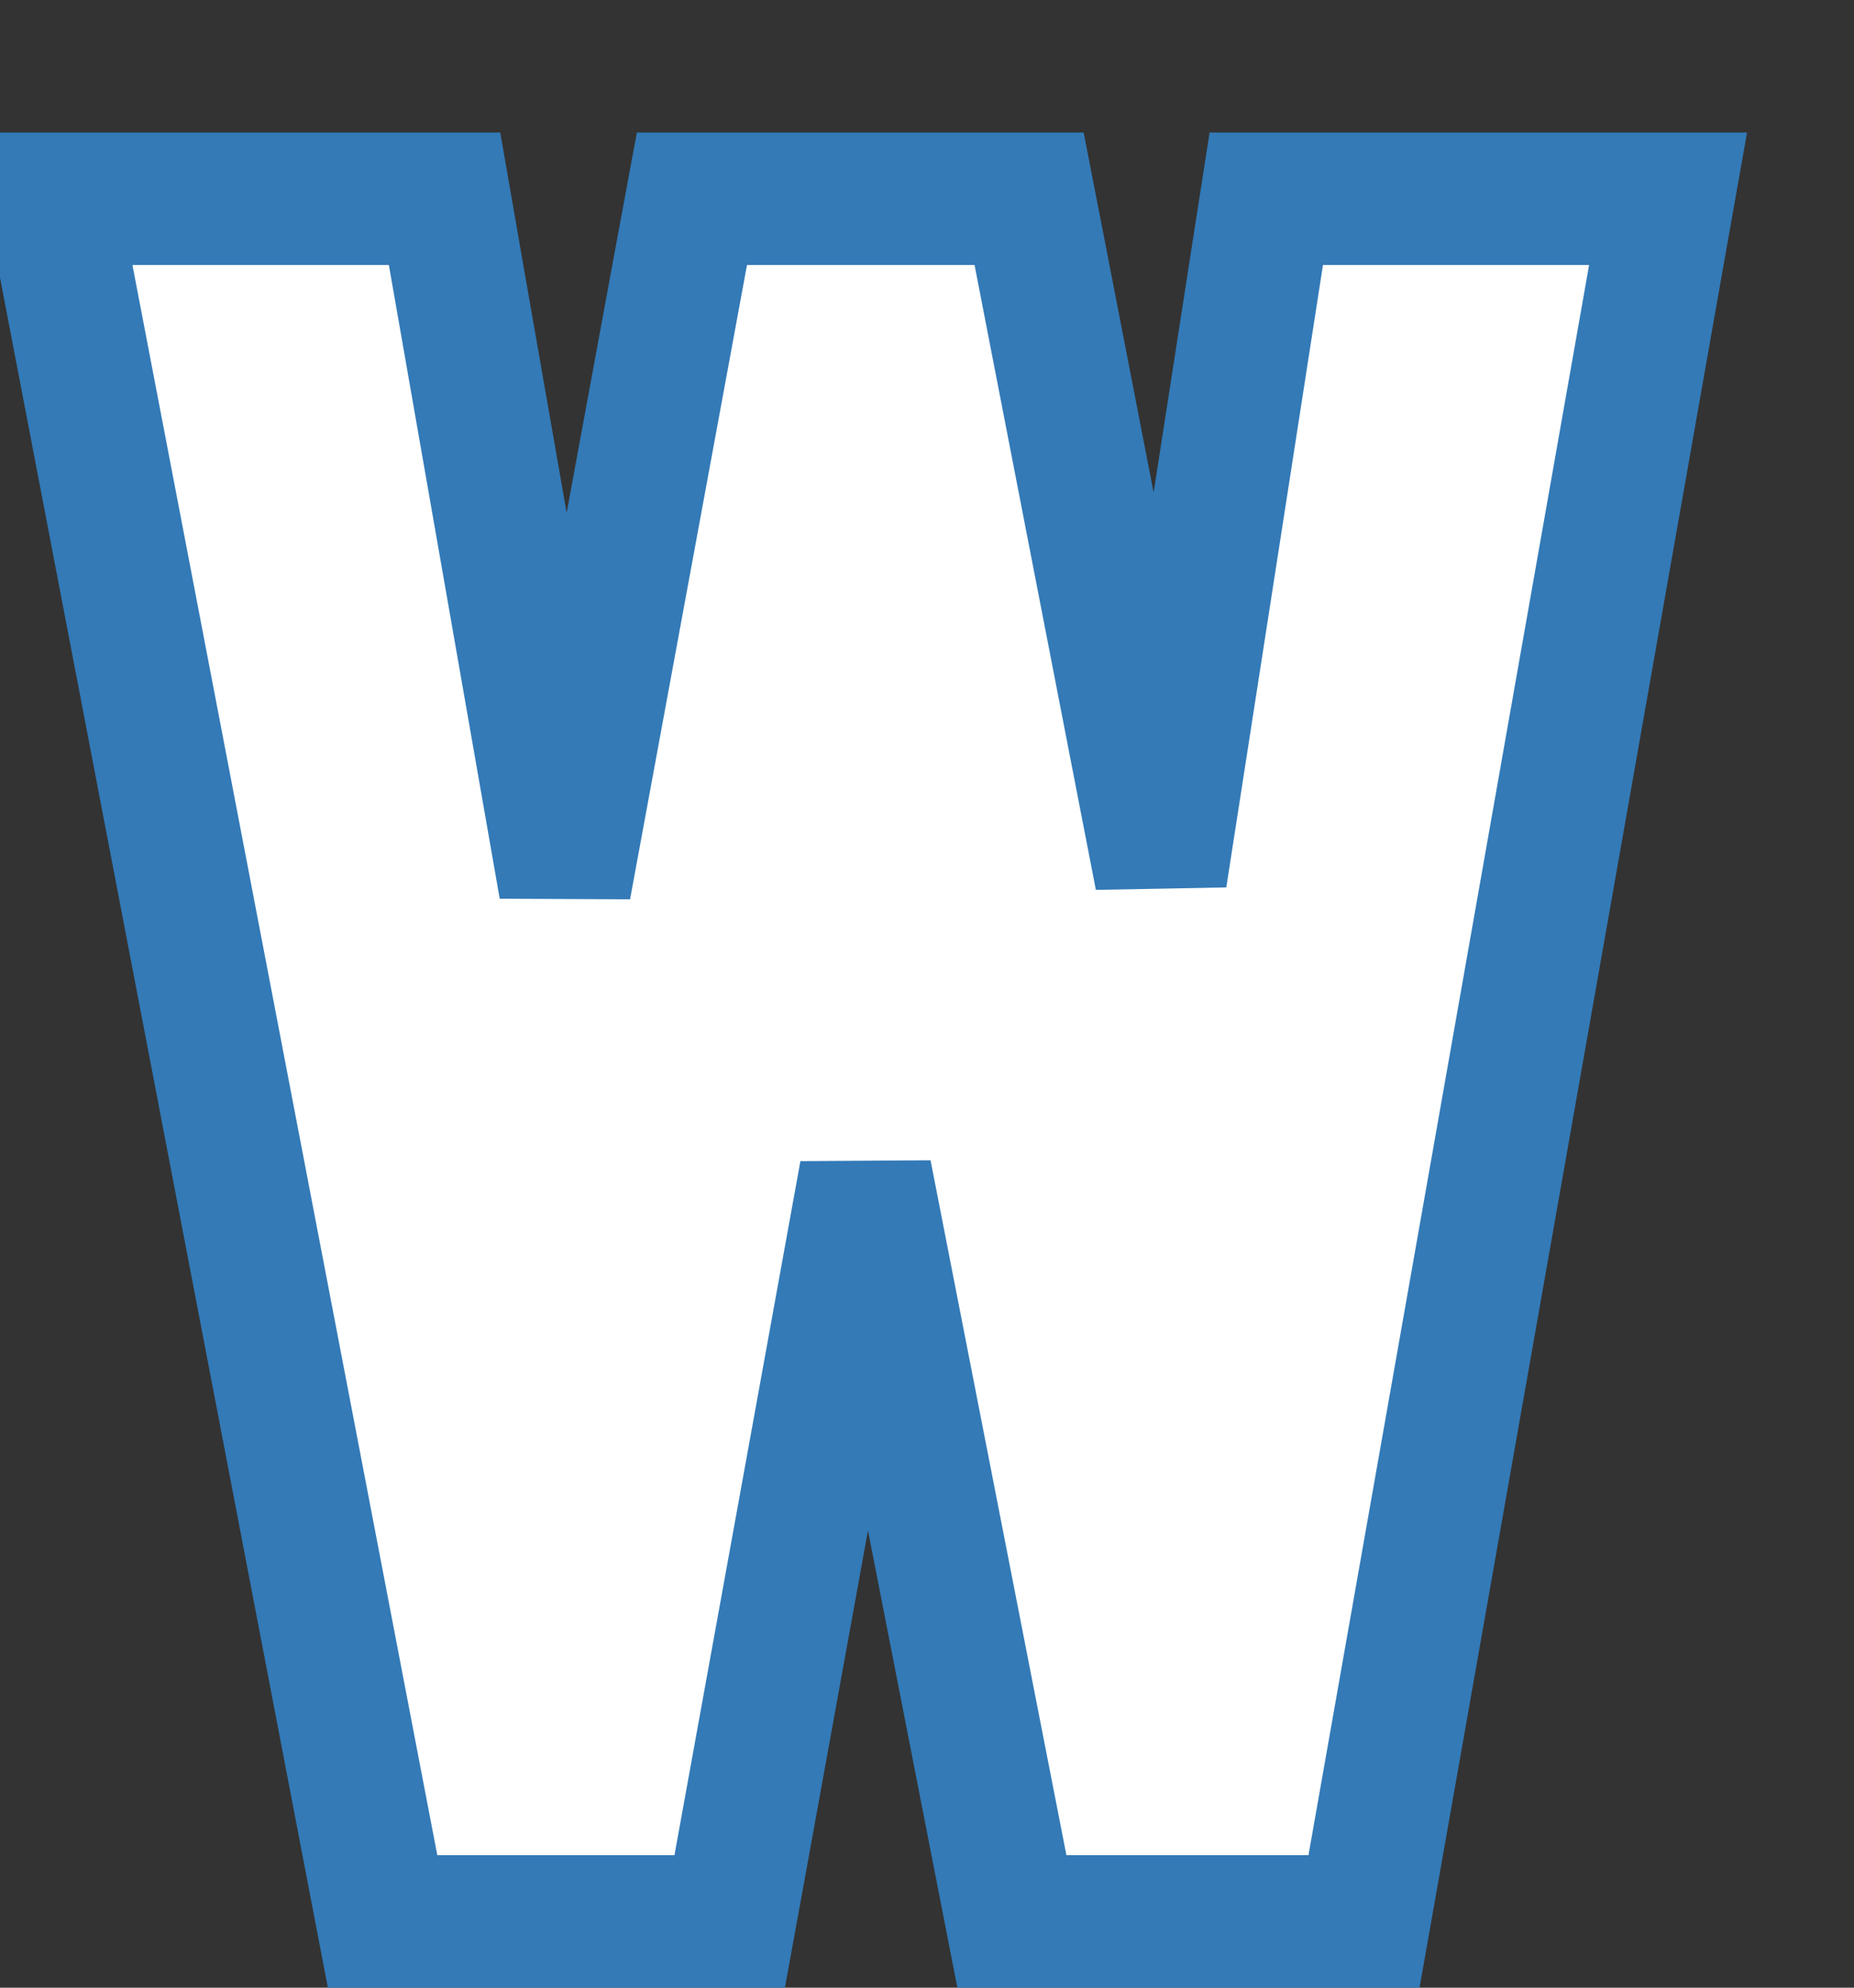 <svg width="14" height="15" viewBox="0 0 14 15" fill="none" xmlns="http://www.w3.org/2000/svg">
<rect x="0" y="0" width="14" height="15" fill="#333333" stroke="none"/>
<g clip-path="url(#clip0)">
<path d="M1 1.5H0.395L0.509 2.094L2.811 14.094L2.889 14.5H3.302H5.093H5.51L5.585 14.089L6.536 8.852L7.562 14.096L7.641 14.5H8.053H9.88H10.3L10.373 14.087L12.492 2.087L12.596 1.5H12H9.99H9.562L9.496 1.923L8.766 6.62L7.85 1.905L7.771 1.5H7.359H5.641H5.225L5.149 1.909L4.266 6.696L3.429 1.914L3.357 1.5H2.937H1Z" fill="white" stroke="#337AB7"/>
</g>
<defs>
<clipPath id="clip0">
<rect width="14" height="15" fill="white"/>
</clipPath>
</defs>
</svg>

